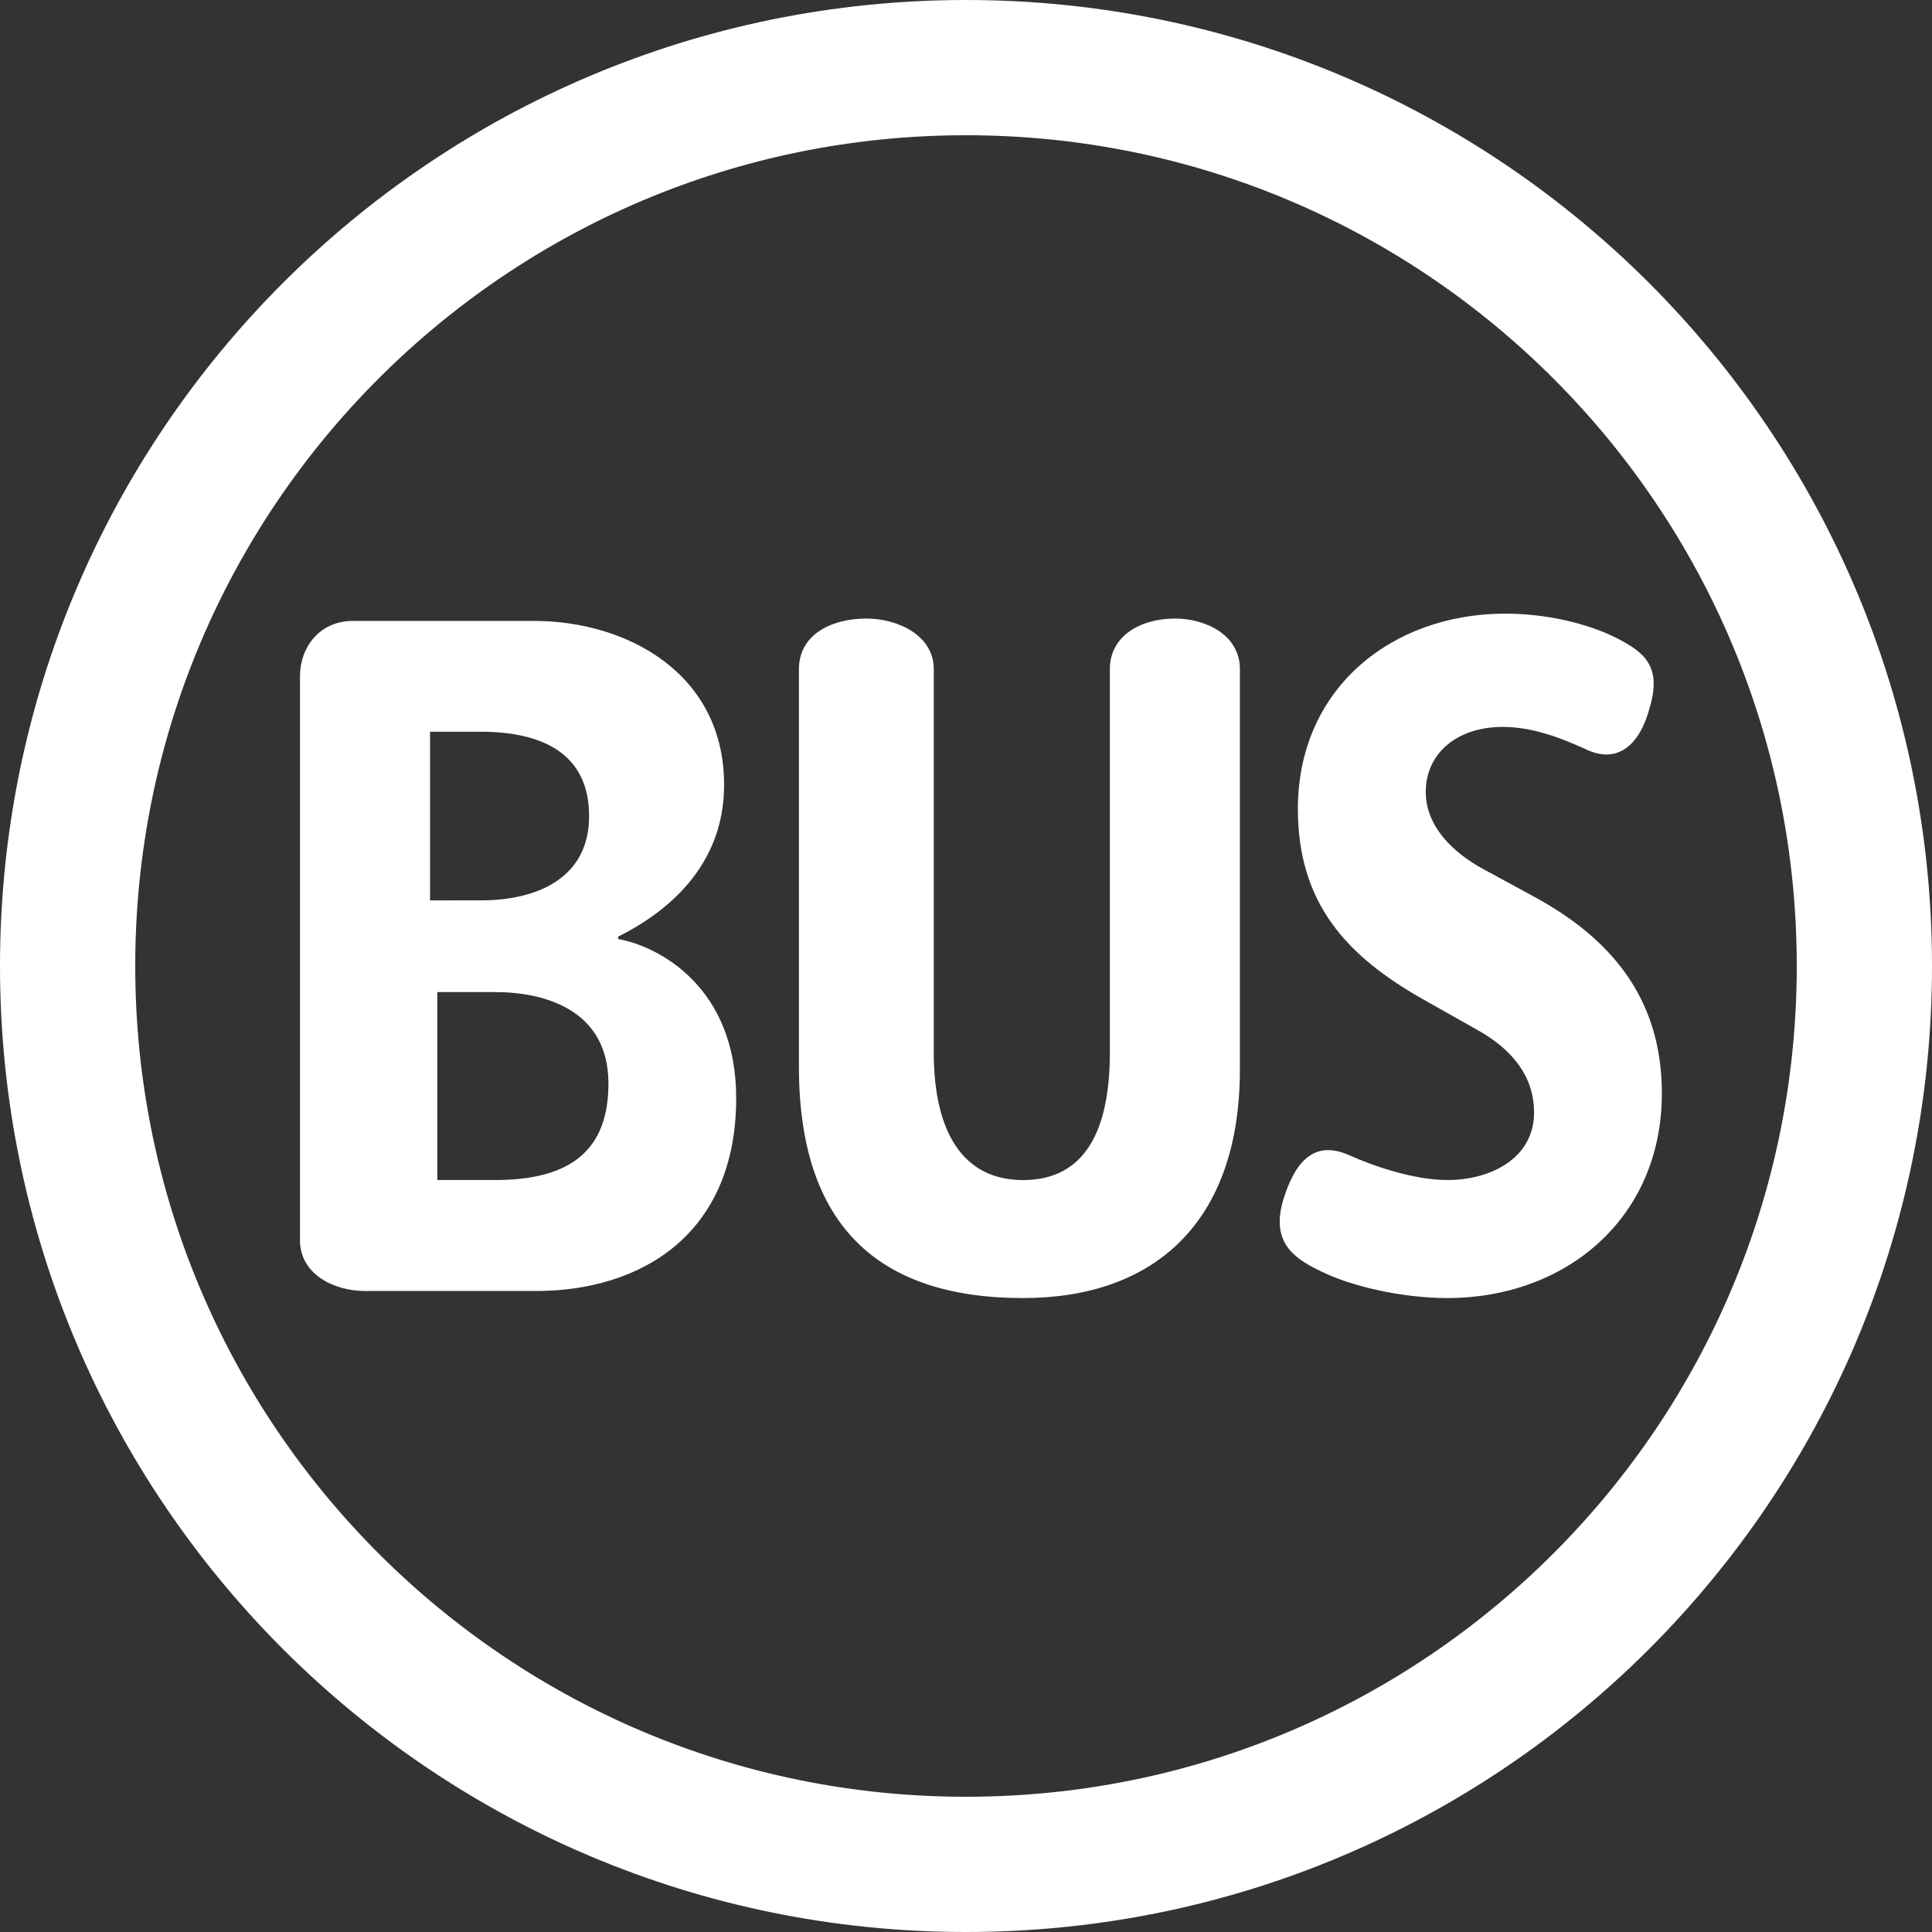<svg width="1000" height="1000" xmlns="http://www.w3.org/2000/svg"><rect width="100%" height="100%" fill="#333333" stroke="none"/><path fill="transparent" stroke="#fff" stroke-width="70" stroke-miterlimit="10" d="M500 35c256.81 0 465 208.19 465 465S756.81 965 500 965 35 756.81 35 500 243.19 35 500 35z"/><path d="M641.77 553.43V346.34c0-17.51-17.35-26.18-33.67-26.18-17.35 0-33.63 8.68-33.63 26.18v198.34c0 39.89-12.51 66.12-44.92 66.12-31.21 0-46.23-24.92-46.23-66.12V346.34c0-17.51-18.62-26.18-34.86-26.18-18.7 0-34.94 8.68-34.94 26.18v205.82c0 82.32 41.19 119.71 116.02 119.71 67.35 0 112.23-38.58 112.23-118.44zm-260.72 14.93c0-57.36-39.93-78.55-61.08-82.32v-1.23c24.95-12.51 54.83-36.2 54.83-78.59 0-57.4-49.87-84.84-98.55-84.84h-93.57c-17.35 0-27.41 13.71-27.41 28.68v291.9c0 17.47 17.43 26.26 33.67 26.26h88.58c53.69 0 103.53-28.76 103.53-99.86zm479.13-2.5c0-51.14-28.72-81.05-64.89-101.05l-27.45-14.93c-16.2-8.75-29.87-22.46-29.87-39.96 0-19.93 16.12-33.67 39.82-33.67 16.24 0 31.14 6.26 42.38 11.25 17.43 8.75 28.76-2.5 33.71-21.2 6.29-21.23-2.5-28.68-17.43-36.2-14.93-7.49-36.2-12.48-57.36-12.48-58.66 0-107.31 38.7-107.31 101.05 0 48.65 24.95 76.06 64.85 98.59l28.72 16.2c17.47 9.95 28.68 23.72 28.68 42.38 0 23.69-22.43 34.94-44.88 34.94-17.51 0-38.7-7.45-49.94-12.48-18.66-8.75-28.68 2.5-34.94 22.46-6.26 21.2 3.77 29.95 19.89 37.47 15.05 7.41 41.23 13.64 64.99 13.64 61.13 0 111.03-41.12 111.03-106.01zm-545.25-5.02c0 33.71-18.62 49.94-58.59 49.94h-29.99V513.5h29.99c24.81 0 58.59 8.71 58.59 47.34zm-10.01-138.45c0 32.48-27.41 43.65-56.1 43.65H222.6v-87.3h26.22c29.94 0 56.1 10.02 56.1 43.65z" fill="#fff"/></svg>